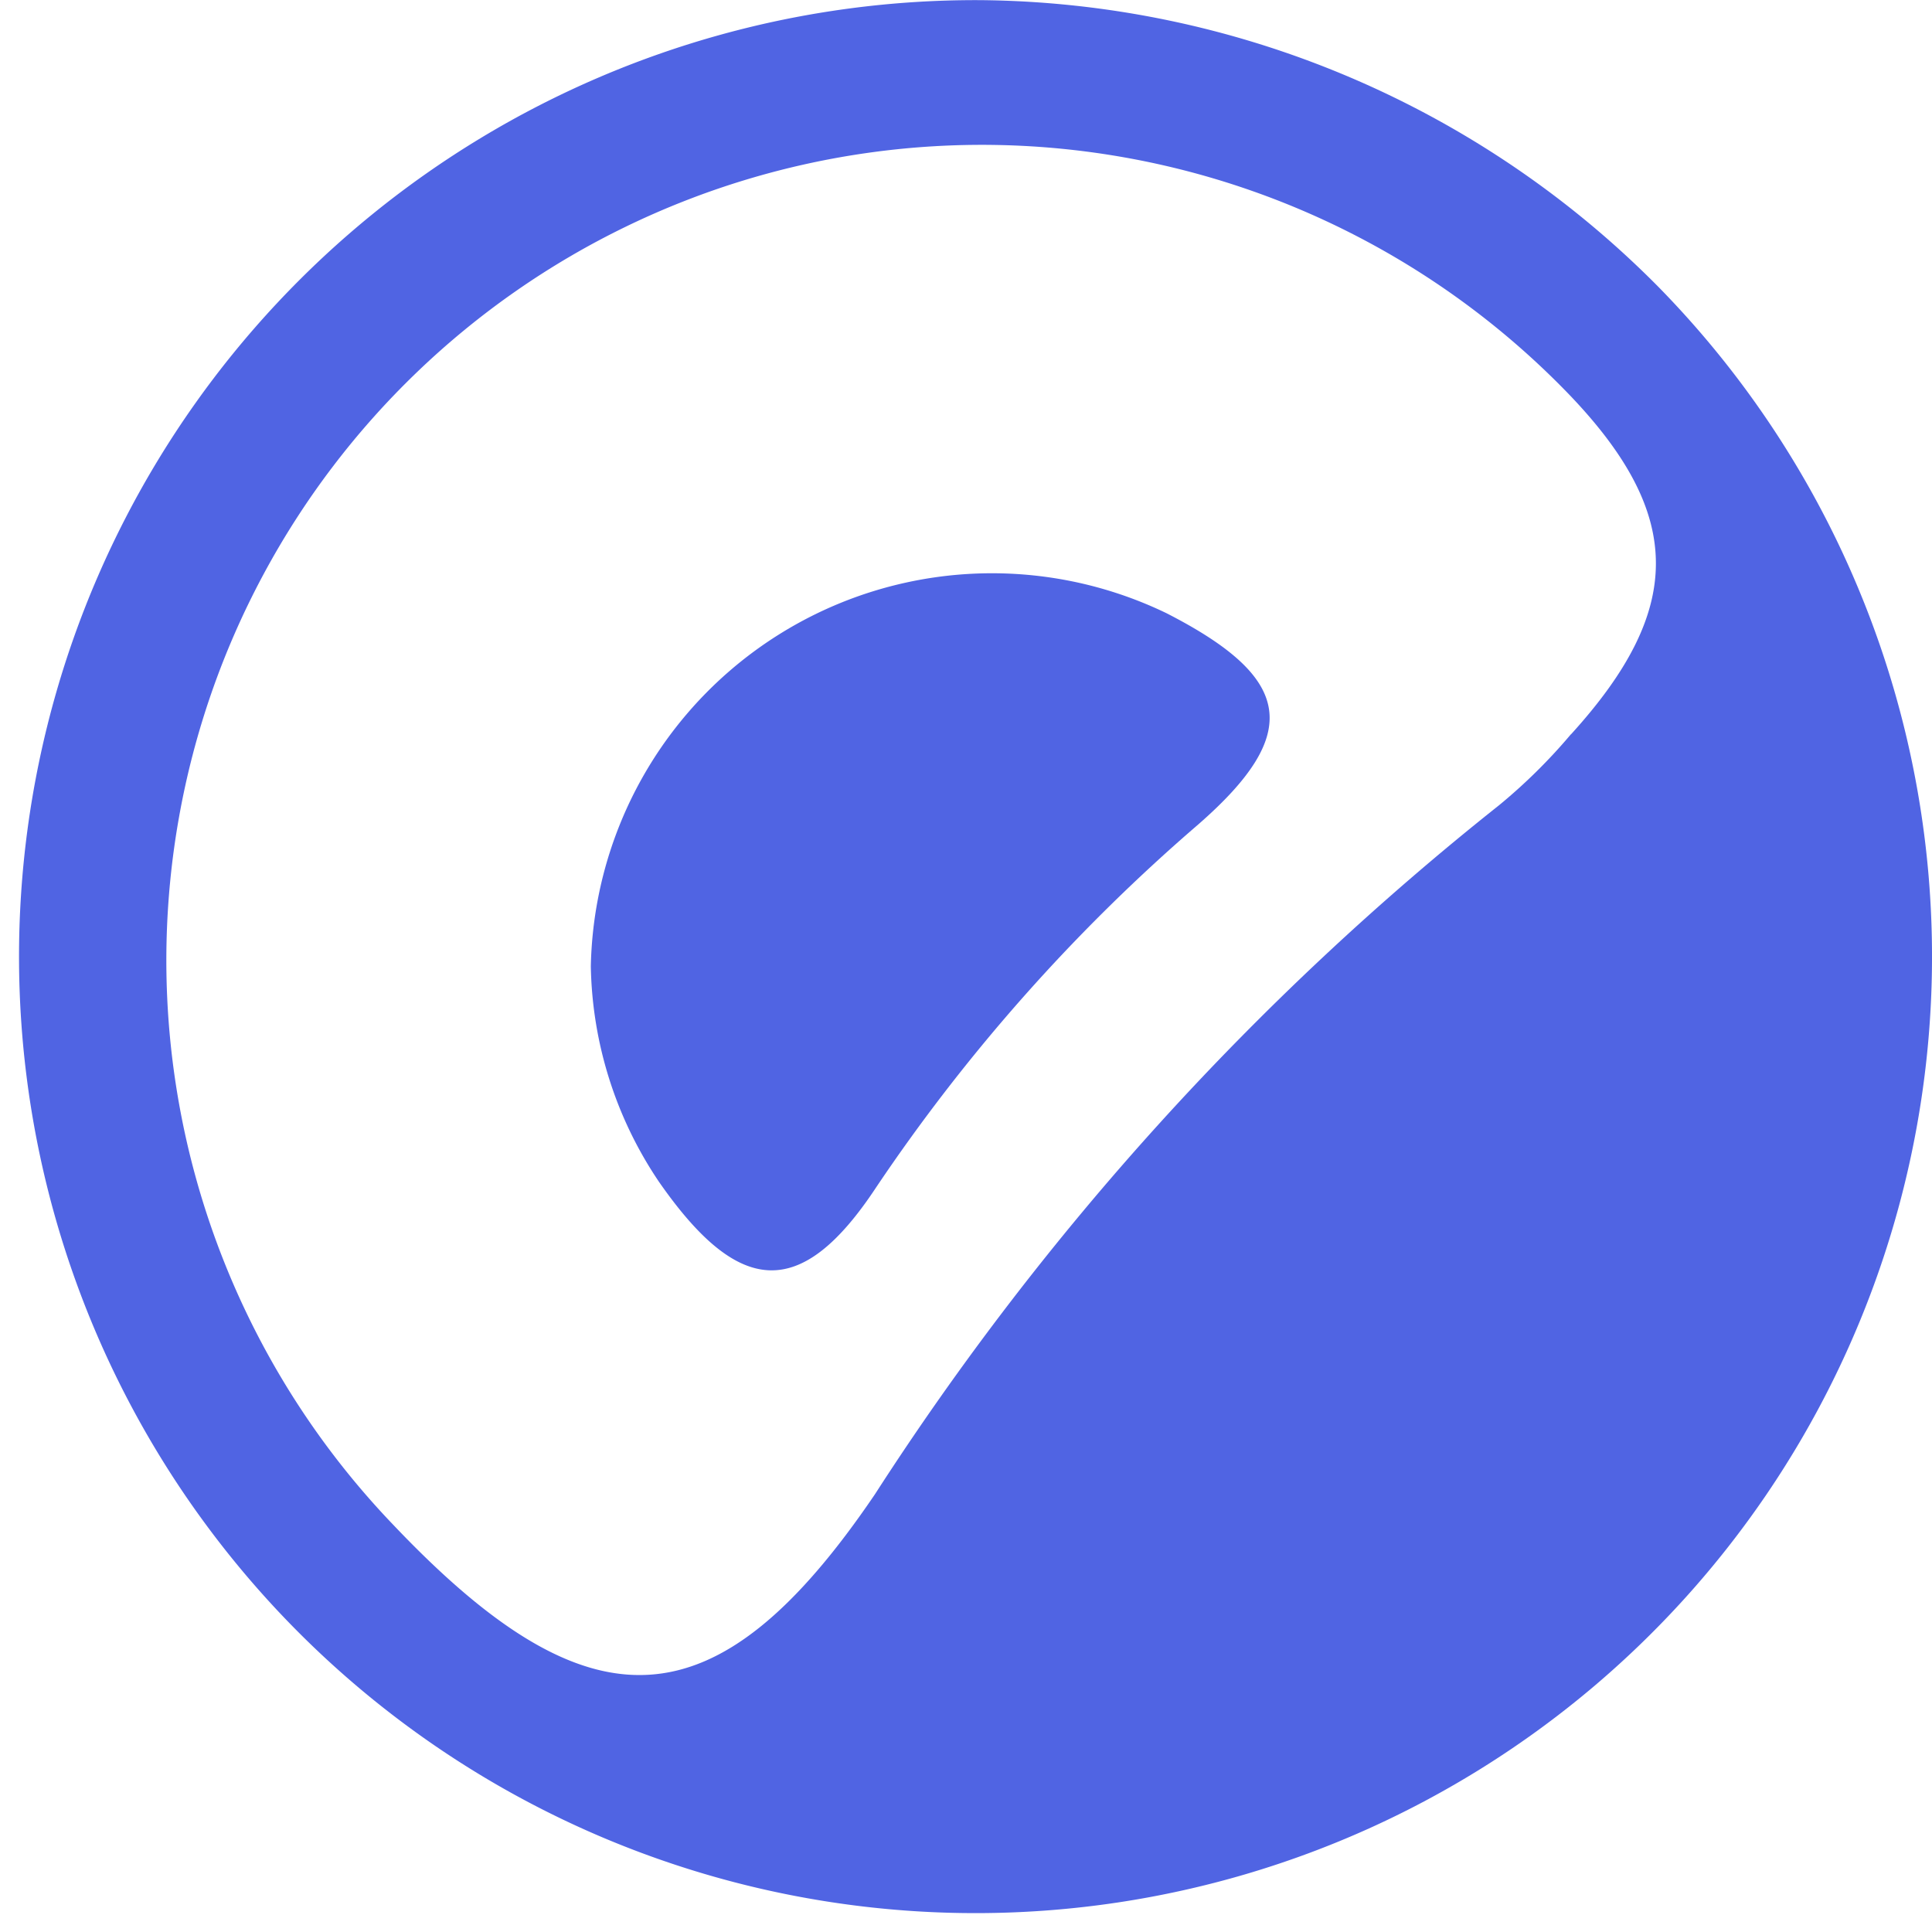 <svg xmlns="http://www.w3.org/2000/svg" width="26.729" height="26.728" viewBox="0 0 26.729 26.728">
  <g id="GREENPLUM" transform="translate(-607.974 -421.578)">
    <path id="Path_13135" data-name="Path 13135" d="M621.546,421.58a13.233,13.233,0,1,0,9.367,3.962,13.364,13.364,0,0,0-9.367-3.962Zm8.161,10.157a7.674,7.674,0,0,1-.992.98,39.471,39.471,0,0,0-8.635,9.532c-2.2,3.246-3.955,3.278-6.664.426A11.282,11.282,0,0,1,629.7,427.054c1.582,1.659,1.57,2.966.009,4.683Z" fill="#5064e3"/>
    <path id="Path_13136" data-name="Path 13136" d="M636.9,444.922a25.066,25.066,0,0,0-4.461,5.027c-1.04,1.573-1.9,1.5-3-.08a5.494,5.494,0,0,1-.944-2.983A5.551,5.551,0,0,1,636.458,442c1.742.891,1.892,1.656.442,2.922Z" transform="translate(-12.347 -11.939)" fill="#5064e3"/>
  </g>
</svg>
